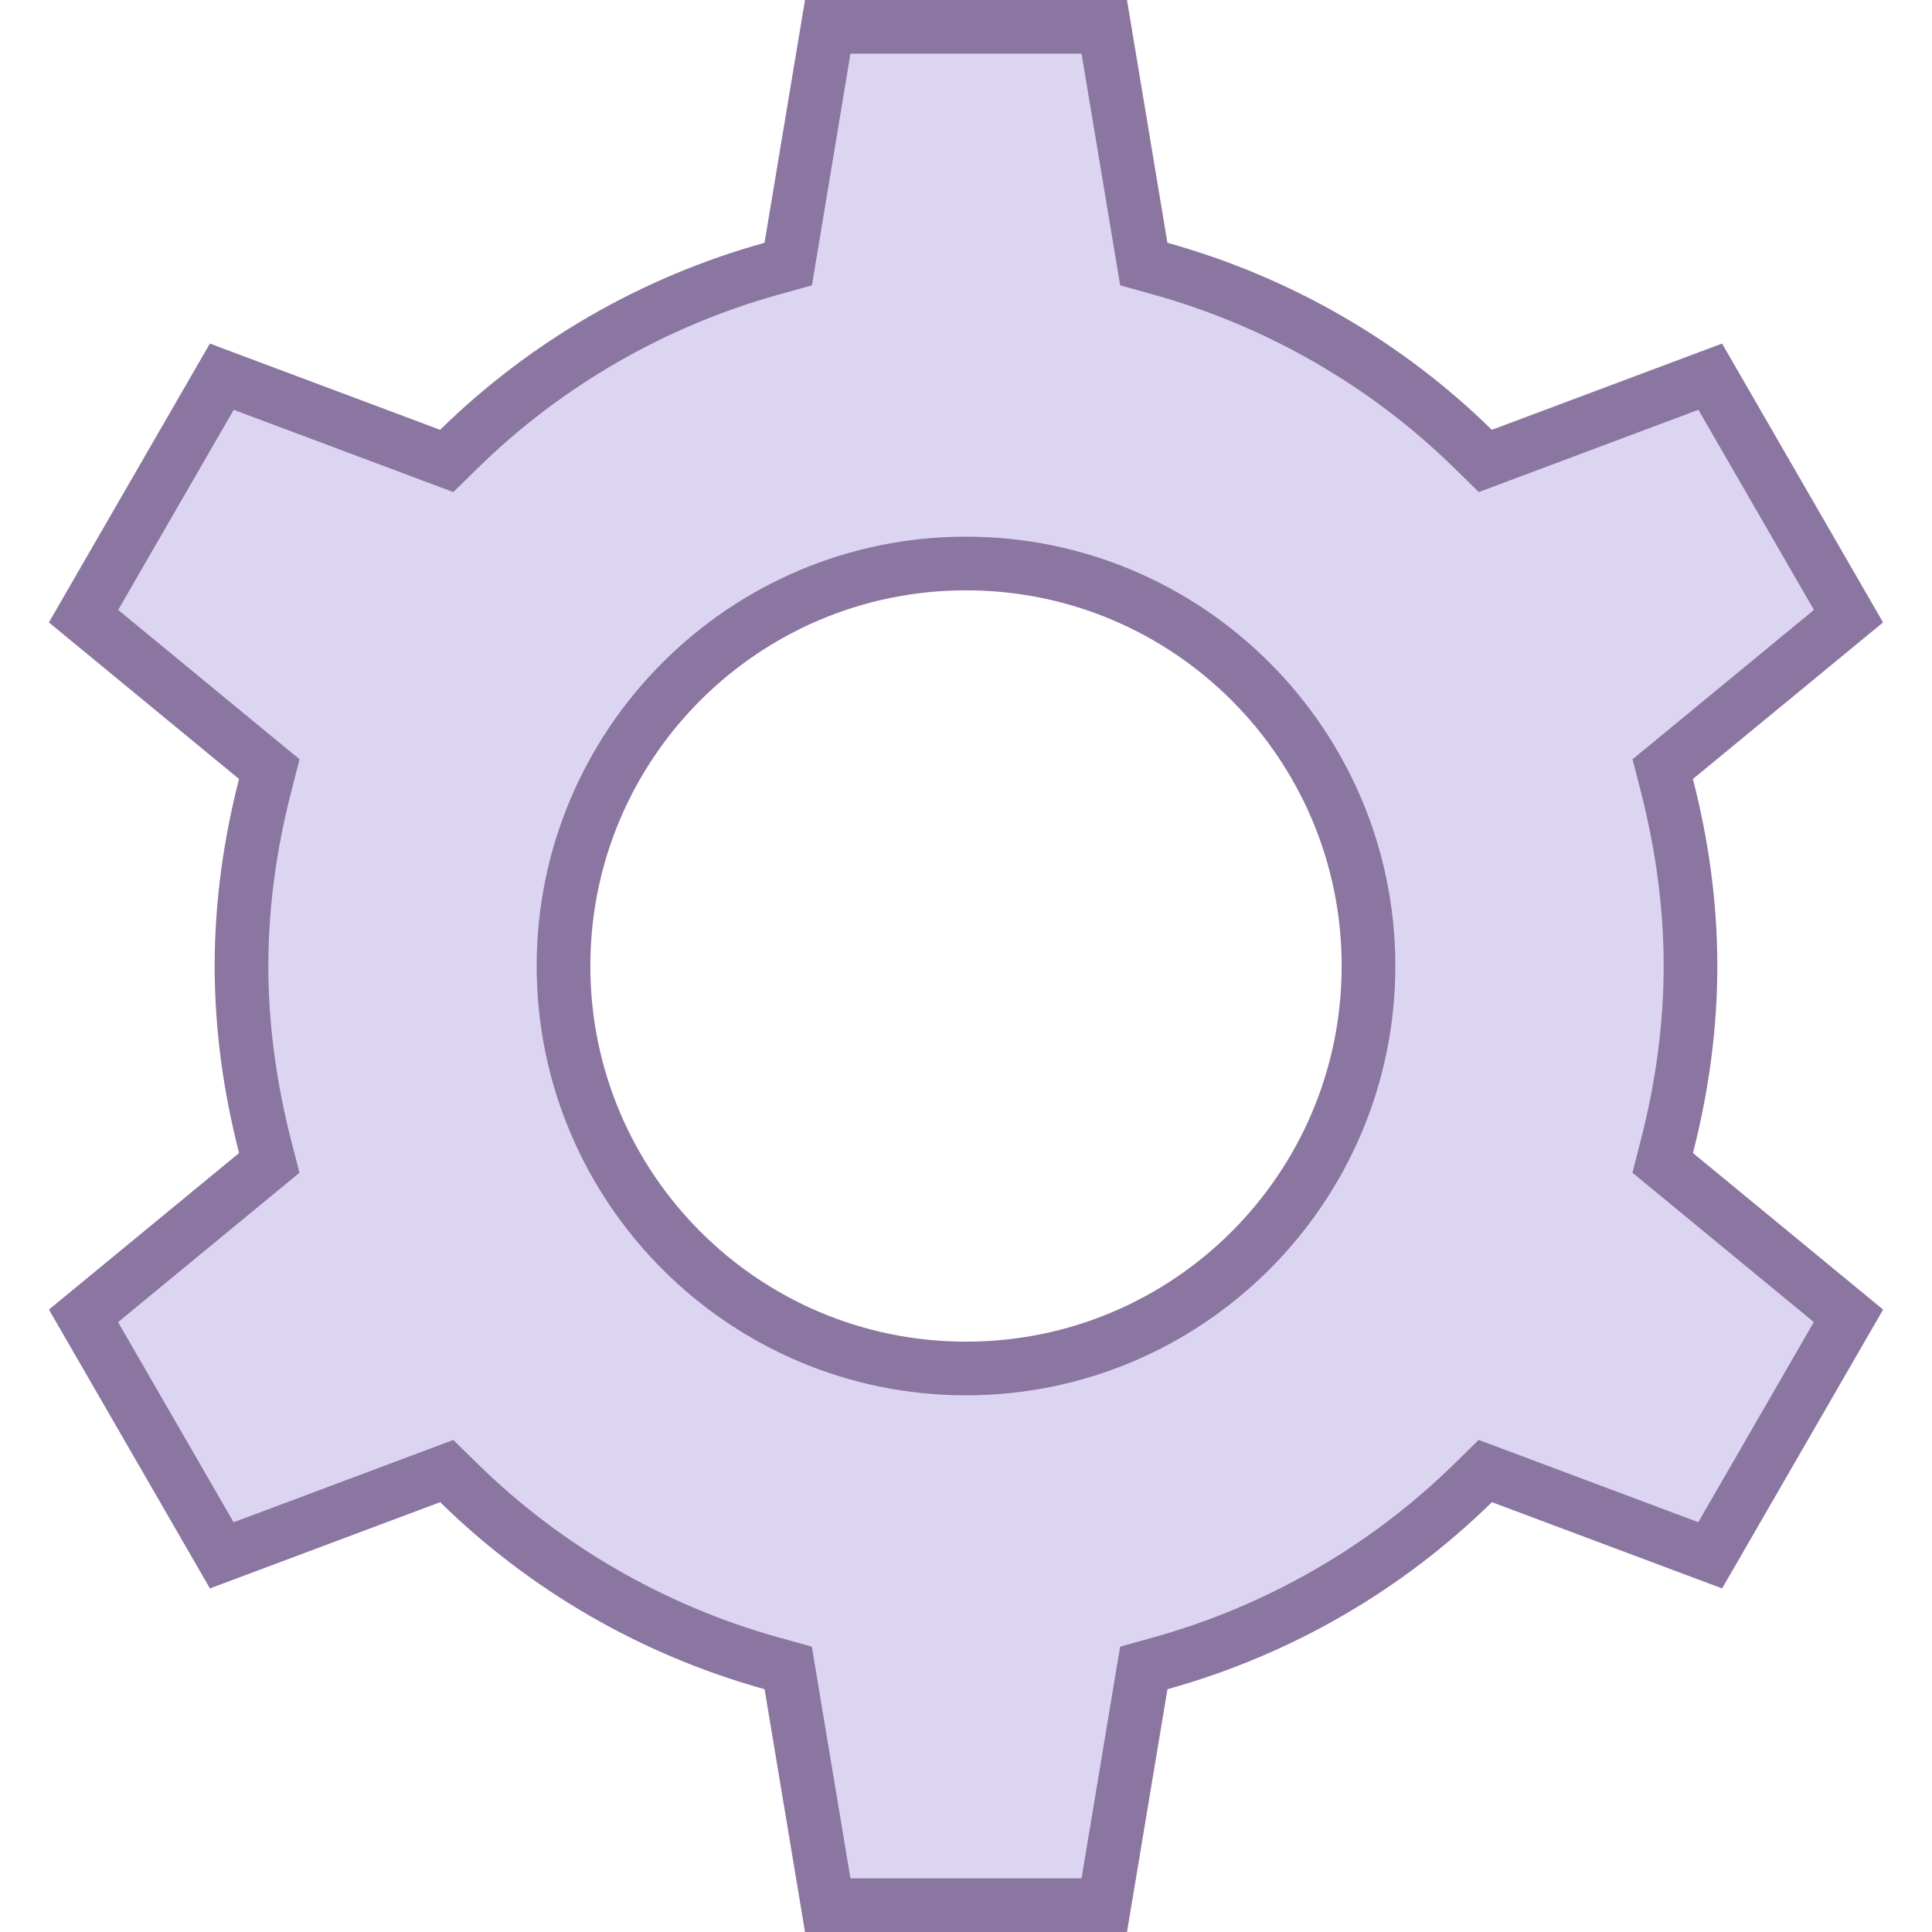 <?xml version="1.0" encoding="iso-8859-1"?>
<!-- Generator: Adobe Illustrator 22.0.1, SVG Export Plug-In . SVG Version: 6.00 Build 0)  -->
<svg version="1.1" id="Layer_1" xmlns="http://www.w3.org/2000/svg" xmlns:xlink="http://www.w3.org/1999/xlink" x="0px" y="0px"
	 viewBox="0 0 36 36" style="enable-background:new 0 0 36 36;" xml:space="preserve">
<g>
	<path style="fill:#DCD5F2;" d="M15.424,35.5l-0.737-4.42l-0.307-0.085c-2.193-0.61-4.209-1.772-5.829-3.36l-0.227-0.223
		l-4.191,1.57l-2.577-4.463l3.463-2.85L4.939,21.36C4.647,20.227,4.5,19.096,4.5,18s0.147-2.227,0.439-3.36l0.079-0.308l-3.463-2.85
		l2.577-4.463l4.191,1.571l0.228-0.223c1.619-1.588,3.635-2.75,5.828-3.36l0.307-0.085L15.424,0.5h5.152l0.737,4.421l0.307,0.085
		c2.193,0.609,4.209,1.771,5.829,3.359l0.227,0.223l4.191-1.57l2.577,4.463l-3.463,2.85l0.079,0.308
		C31.353,15.773,31.5,16.904,31.5,18c0,1.097-0.147,2.228-0.439,3.36l-0.079,0.308l3.463,2.85l-2.577,4.463l-4.191-1.57
		l-0.227,0.223c-1.62,1.588-3.636,2.75-5.829,3.36l-0.307,0.085l-0.737,4.42H15.424z M18,10.5c-4.136,0-7.5,3.364-7.5,7.5
		s3.364,7.5,7.5,7.5s7.5-3.364,7.5-7.5S22.136,10.5,18,10.5z"/>
	<path style="fill:#8B75A1;" d="M20.153,1l0.615,3.689l0.105,0.628l0.614,0.171c2.113,0.588,4.054,1.706,5.613,3.235l0.455,0.446
		l0.596-0.223l3.496-1.31l2.153,3.729l-2.889,2.379l-0.491,0.404l0.158,0.616C30.858,15.859,31,16.947,31,18
		c0,1.053-0.142,2.141-0.424,3.236l-0.158,0.616l0.491,0.404l2.889,2.379l-2.153,3.729l-3.496-1.31l-0.596-0.223l-0.455,0.446
		c-1.559,1.529-3.5,2.648-5.612,3.235l-0.614,0.171l-0.105,0.628L20.153,35h-4.306l-0.615-3.689l-0.105-0.628l-0.614-0.171
		c-2.113-0.587-4.053-1.706-5.612-3.235l-0.455-0.446L7.85,27.055l-3.497,1.31l-2.153-3.729l2.889-2.379l0.491-0.404l-0.158-0.616
		C5.142,20.141,5,19.053,5,18s0.142-2.141,0.424-3.236l0.158-0.616l-0.491-0.404l-2.889-2.379l2.153-3.729l3.496,1.31l0.596,0.223
		l0.455-0.446c1.559-1.529,3.5-2.648,5.613-3.235l0.614-0.171l0.105-0.628L15.847,1H20.153 M18,26c4.411,0,8-3.589,8-8s-3.589-8-8-8
		s-8,3.589-8,8S13.589,26,18,26 M21,0h-6l-0.754,4.524c-2.31,0.642-4.381,1.853-6.045,3.485l-4.29-1.607l-3,5.196l3.543,2.917
		C4.168,15.631,4,16.795,4,18s0.168,2.369,0.455,3.485l-3.543,2.917l3,5.196l4.29-1.607c1.664,1.632,3.735,2.843,6.045,3.485L15,36
		h6l0.754-4.524c2.31-0.642,4.381-1.853,6.045-3.485l4.29,1.607l3-5.196l-3.543-2.917C31.832,20.369,32,19.205,32,18
		s-0.168-2.369-0.455-3.485l3.543-2.917l-3-5.196l-4.29,1.607c-1.664-1.632-3.735-2.842-6.045-3.485L21,0L21,0z M18,25
		c-3.866,0-7-3.134-7-7s3.134-7,7-7s7,3.134,7,7S21.866,25,18,25L18,25z"/>
</g>
</svg>
